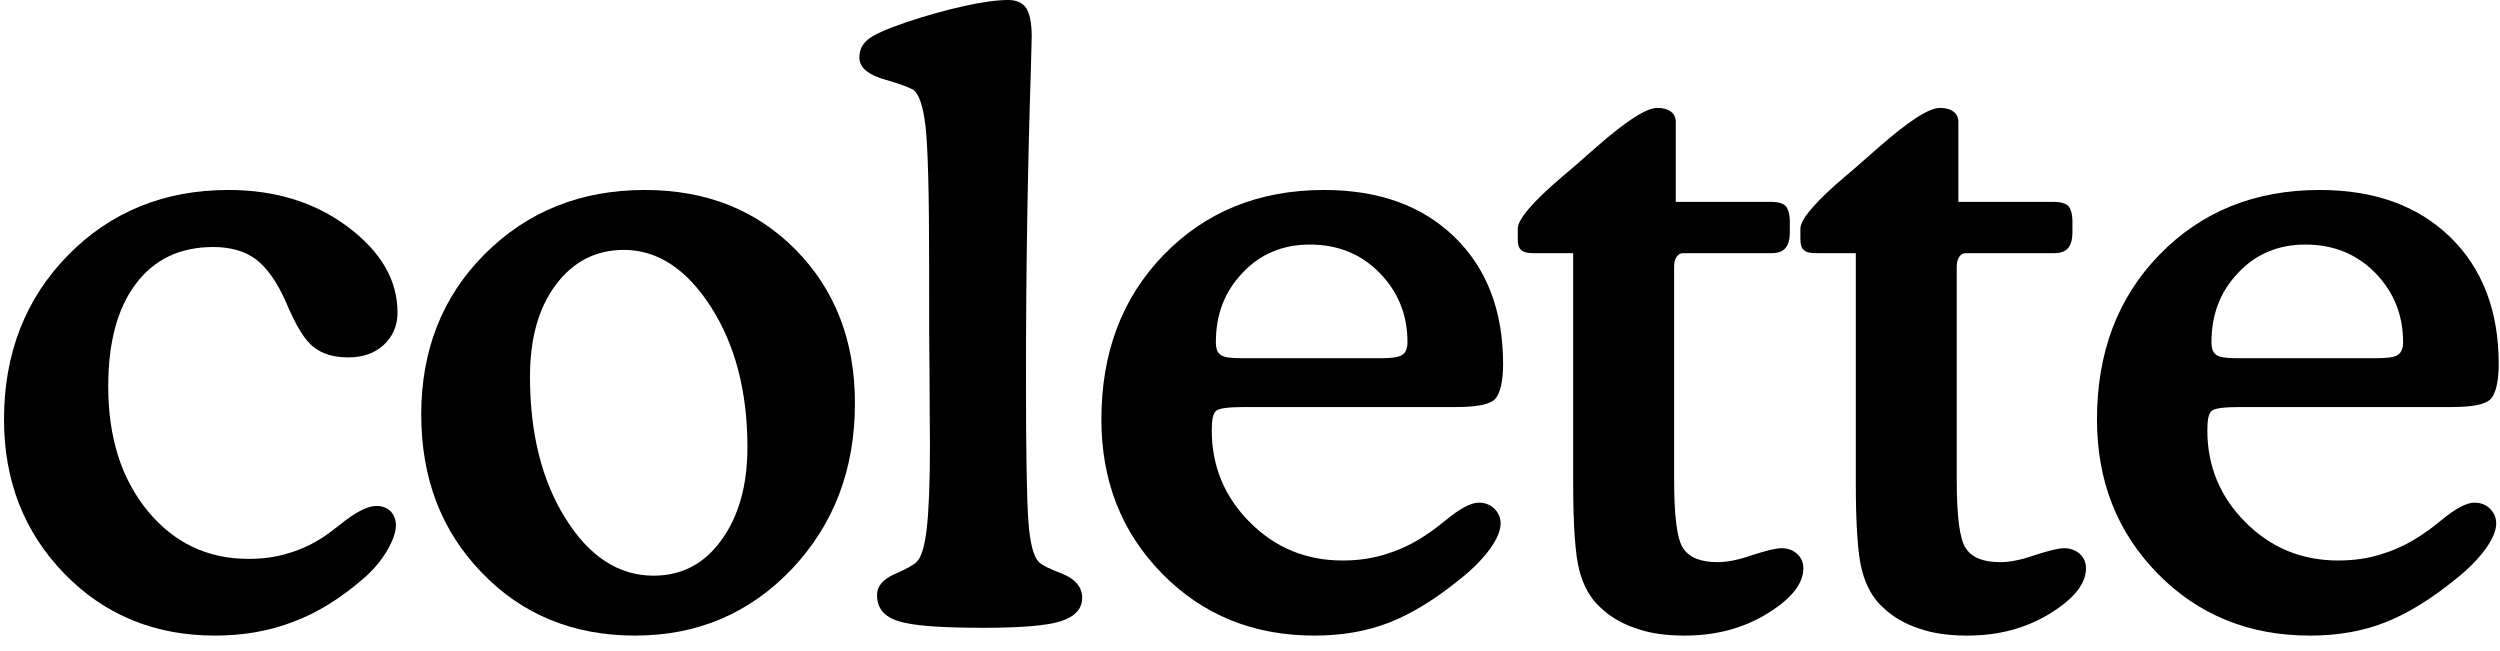 <svg width="119" height="31" viewBox="0 0 119 31" fill="none" xmlns="http://www.w3.org/2000/svg">
<path d="M0.191 19.961C0.191 22.891 1.148 25.332 3.062 27.305C4.977 29.277 7.379 30.254 10.23 30.254C11.578 30.254 12.828 30.039 13.98 29.59C15.133 29.16 16.246 28.457 17.32 27.52C17.75 27.148 18.121 26.719 18.414 26.23C18.688 25.762 18.844 25.352 18.844 25C18.844 24.727 18.746 24.492 18.59 24.336C18.434 24.18 18.199 24.082 17.926 24.082C17.496 24.082 16.93 24.375 16.227 24.941C15.875 25.215 15.621 25.41 15.445 25.527C14.918 25.879 14.352 26.152 13.746 26.328C13.141 26.523 12.496 26.602 11.832 26.602C9.879 26.602 8.277 25.84 7.027 24.316C5.777 22.793 5.152 20.82 5.152 18.398C5.152 16.309 5.582 14.688 6.461 13.516C7.34 12.344 8.57 11.758 10.152 11.758C10.973 11.758 11.656 11.953 12.184 12.344C12.691 12.734 13.18 13.398 13.609 14.375C14.078 15.488 14.508 16.211 14.938 16.523C15.348 16.855 15.895 17.012 16.598 17.012C17.262 17.012 17.828 16.816 18.258 16.426C18.688 16.035 18.922 15.508 18.922 14.883C18.922 13.32 18.121 11.973 16.559 10.801C14.996 9.629 13.102 9.043 10.875 9.043C7.828 9.043 5.27 10.078 3.238 12.148C1.207 14.219 0.191 16.836 0.191 19.961Z" fill="black"/>
<path d="M25.227 17.93C25.227 16.113 25.637 14.648 26.457 13.555C27.277 12.461 28.352 11.895 29.699 11.895C31.301 11.895 32.688 12.812 33.84 14.609C34.992 16.406 35.578 18.633 35.578 21.289C35.578 23.125 35.148 24.609 34.328 25.723C33.508 26.855 32.434 27.402 31.105 27.402C29.465 27.402 28.059 26.504 26.926 24.688C25.793 22.891 25.227 20.625 25.227 17.93ZM30.227 30.254C33.195 30.254 35.676 29.199 37.688 27.09C39.68 24.98 40.695 22.363 40.695 19.199C40.695 16.23 39.758 13.809 37.883 11.895C36.008 10 33.625 9.043 30.695 9.043C27.648 9.043 25.109 10.059 23.078 12.09C21.047 14.121 20.051 16.68 20.051 19.727C20.051 22.773 21.008 25.273 22.941 27.266C24.855 29.258 27.297 30.254 30.227 30.254Z" fill="black"/>
<path d="M44.227 14.121C44.227 15.156 44.227 16.445 44.246 18.008C44.246 19.57 44.266 20.625 44.266 21.172C44.266 23.027 44.207 24.375 44.109 25.195C44.012 26.016 43.855 26.543 43.621 26.758C43.484 26.895 43.133 27.09 42.586 27.324C42.02 27.578 41.746 27.91 41.746 28.32C41.746 28.926 42.059 29.336 42.723 29.551C43.387 29.785 44.754 29.883 46.824 29.883C48.582 29.883 49.812 29.785 50.496 29.57C51.16 29.355 51.512 28.984 51.512 28.457C51.512 27.949 51.18 27.559 50.555 27.305C49.93 27.07 49.539 26.875 49.422 26.719C49.188 26.465 49.031 25.84 48.953 24.844C48.875 23.848 48.836 21.543 48.836 17.93C48.836 13.008 48.914 8.125 49.07 3.281C49.09 2.422 49.109 1.914 49.109 1.719C49.109 1.094 49.012 0.645 48.855 0.391C48.68 0.137 48.387 0 47.996 0C47.449 0 46.746 0.098 45.867 0.293C44.988 0.488 44.09 0.742 43.152 1.055C42.176 1.387 41.57 1.66 41.297 1.895C41.023 2.129 40.906 2.402 40.906 2.734C40.906 3.223 41.336 3.574 42.195 3.809C42.723 3.965 43.133 4.102 43.445 4.258C43.719 4.414 43.934 5 44.051 5.977C44.168 6.973 44.227 9.16 44.227 12.559V14.121Z" fill="black"/>
<path d="M59.516 19.375H69.281C70.297 19.375 70.922 19.258 71.176 18.984C71.41 18.711 71.547 18.164 71.547 17.324C71.547 14.785 70.766 12.773 69.242 11.289C67.719 9.805 65.648 9.043 63.031 9.043C59.926 9.043 57.387 10.078 55.395 12.129C53.402 14.18 52.426 16.797 52.426 19.961C52.426 22.891 53.383 25.332 55.316 27.305C57.25 29.277 59.672 30.254 62.562 30.254C63.852 30.254 65.043 30.059 66.137 29.629C67.231 29.199 68.363 28.496 69.555 27.52C70.121 27.07 70.57 26.602 70.922 26.133C71.254 25.664 71.43 25.254 71.43 24.922C71.43 24.648 71.332 24.414 71.137 24.219C70.941 24.023 70.688 23.926 70.394 23.926C70.004 23.926 69.477 24.219 68.812 24.766C68.5 25.02 68.246 25.215 68.07 25.332C67.406 25.801 66.742 26.133 66.059 26.348C65.356 26.582 64.652 26.68 63.91 26.68C62.172 26.68 60.707 26.074 59.496 24.863C58.285 23.652 57.68 22.188 57.68 20.488C57.68 19.98 57.738 19.668 57.895 19.551C58.031 19.434 58.48 19.375 59.242 19.375H59.516ZM59.105 17.051C58.598 17.051 58.266 17.012 58.109 16.895C57.953 16.797 57.875 16.602 57.875 16.289C57.875 14.98 58.285 13.887 59.145 12.988C59.984 12.09 61.059 11.641 62.348 11.641C63.676 11.641 64.789 12.09 65.668 12.988C66.547 13.887 66.996 14.98 66.996 16.289C66.996 16.602 66.898 16.797 66.742 16.895C66.566 17.012 66.215 17.051 65.707 17.051H59.105Z" fill="black"/>
<path d="M84.316 9.609H79.766V5.801C79.766 5.605 79.688 5.43 79.531 5.312C79.375 5.195 79.16 5.137 78.887 5.137C78.359 5.137 77.402 5.762 75.996 6.992C75.644 7.305 75.391 7.52 75.215 7.676C75 7.871 74.727 8.105 74.375 8.398C72.949 9.609 72.246 10.449 72.246 10.879V11.367C72.246 11.621 72.285 11.797 72.402 11.895C72.519 12.012 72.715 12.051 73.008 12.051H74.883V22.969C74.883 25 74.981 26.406 75.176 27.148C75.371 27.891 75.703 28.496 76.191 28.926C76.66 29.375 77.246 29.707 77.91 29.922C78.574 30.156 79.336 30.254 80.195 30.254C81.641 30.254 82.949 29.922 84.102 29.219C85.254 28.516 85.84 27.793 85.84 27.051C85.84 26.777 85.742 26.543 85.547 26.367C85.352 26.191 85.098 26.094 84.805 26.094C84.531 26.094 84.062 26.211 83.398 26.426C82.734 26.66 82.188 26.758 81.758 26.758C80.957 26.758 80.41 26.543 80.117 26.094C79.824 25.664 79.688 24.57 79.688 22.812V12.695C79.688 12.5 79.727 12.344 79.805 12.227C79.883 12.109 79.981 12.051 80.117 12.051H84.316C84.629 12.051 84.844 11.973 84.981 11.816C85.117 11.66 85.195 11.406 85.195 11.055V10.566C85.195 10.195 85.117 9.941 85 9.805C84.883 9.688 84.648 9.609 84.316 9.609Z" fill="black"/>
<path d="M97.769 9.609H93.219V5.801C93.219 5.605 93.141 5.43 92.984 5.312C92.828 5.195 92.613 5.137 92.34 5.137C91.812 5.137 90.856 5.762 89.449 6.992C89.098 7.305 88.844 7.52 88.668 7.676C88.453 7.871 88.18 8.105 87.828 8.398C86.402 9.609 85.699 10.449 85.699 10.879V11.367C85.699 11.621 85.738 11.797 85.856 11.895C85.973 12.012 86.168 12.051 86.461 12.051H88.336V22.969C88.336 25 88.434 26.406 88.629 27.148C88.824 27.891 89.156 28.496 89.644 28.926C90.113 29.375 90.699 29.707 91.363 29.922C92.027 30.156 92.789 30.254 93.648 30.254C95.094 30.254 96.402 29.922 97.555 29.219C98.707 28.516 99.293 27.793 99.293 27.051C99.293 26.777 99.195 26.543 99 26.367C98.805 26.191 98.551 26.094 98.258 26.094C97.984 26.094 97.516 26.211 96.852 26.426C96.188 26.66 95.641 26.758 95.211 26.758C94.41 26.758 93.863 26.543 93.57 26.094C93.277 25.664 93.141 24.57 93.141 22.812V12.695C93.141 12.5 93.18 12.344 93.258 12.227C93.336 12.109 93.434 12.051 93.57 12.051H97.769C98.082 12.051 98.297 11.973 98.434 11.816C98.57 11.66 98.648 11.406 98.648 11.055V10.566C98.648 10.195 98.57 9.941 98.453 9.805C98.336 9.688 98.102 9.609 97.769 9.609Z" fill="black"/>
<path d="M106.906 19.375H116.672C117.688 19.375 118.312 19.258 118.566 18.984C118.801 18.711 118.938 18.164 118.938 17.324C118.938 14.785 118.156 12.773 116.633 11.289C115.109 9.805 113.039 9.043 110.422 9.043C107.316 9.043 104.777 10.078 102.785 12.129C100.793 14.18 99.816 16.797 99.816 19.961C99.816 22.891 100.773 25.332 102.707 27.305C104.641 29.277 107.062 30.254 109.953 30.254C111.242 30.254 112.434 30.059 113.527 29.629C114.621 29.199 115.754 28.496 116.945 27.52C117.512 27.07 117.961 26.602 118.312 26.133C118.645 25.664 118.82 25.254 118.82 24.922C118.82 24.648 118.723 24.414 118.527 24.219C118.332 24.023 118.078 23.926 117.785 23.926C117.395 23.926 116.867 24.219 116.203 24.766C115.891 25.02 115.637 25.215 115.461 25.332C114.797 25.801 114.133 26.133 113.449 26.348C112.746 26.582 112.043 26.68 111.301 26.68C109.562 26.68 108.098 26.074 106.887 24.863C105.676 23.652 105.07 22.188 105.07 20.488C105.07 19.98 105.129 19.668 105.285 19.551C105.422 19.434 105.871 19.375 106.633 19.375H106.906ZM106.496 17.051C105.988 17.051 105.656 17.012 105.5 16.895C105.344 16.797 105.266 16.602 105.266 16.289C105.266 14.98 105.676 13.887 106.535 12.988C107.375 12.09 108.449 11.641 109.738 11.641C111.066 11.641 112.18 12.09 113.059 12.988C113.938 13.887 114.387 14.98 114.387 16.289C114.387 16.602 114.289 16.797 114.133 16.895C113.957 17.012 113.605 17.051 113.098 17.051H106.496Z" fill="black"/>
</svg>

